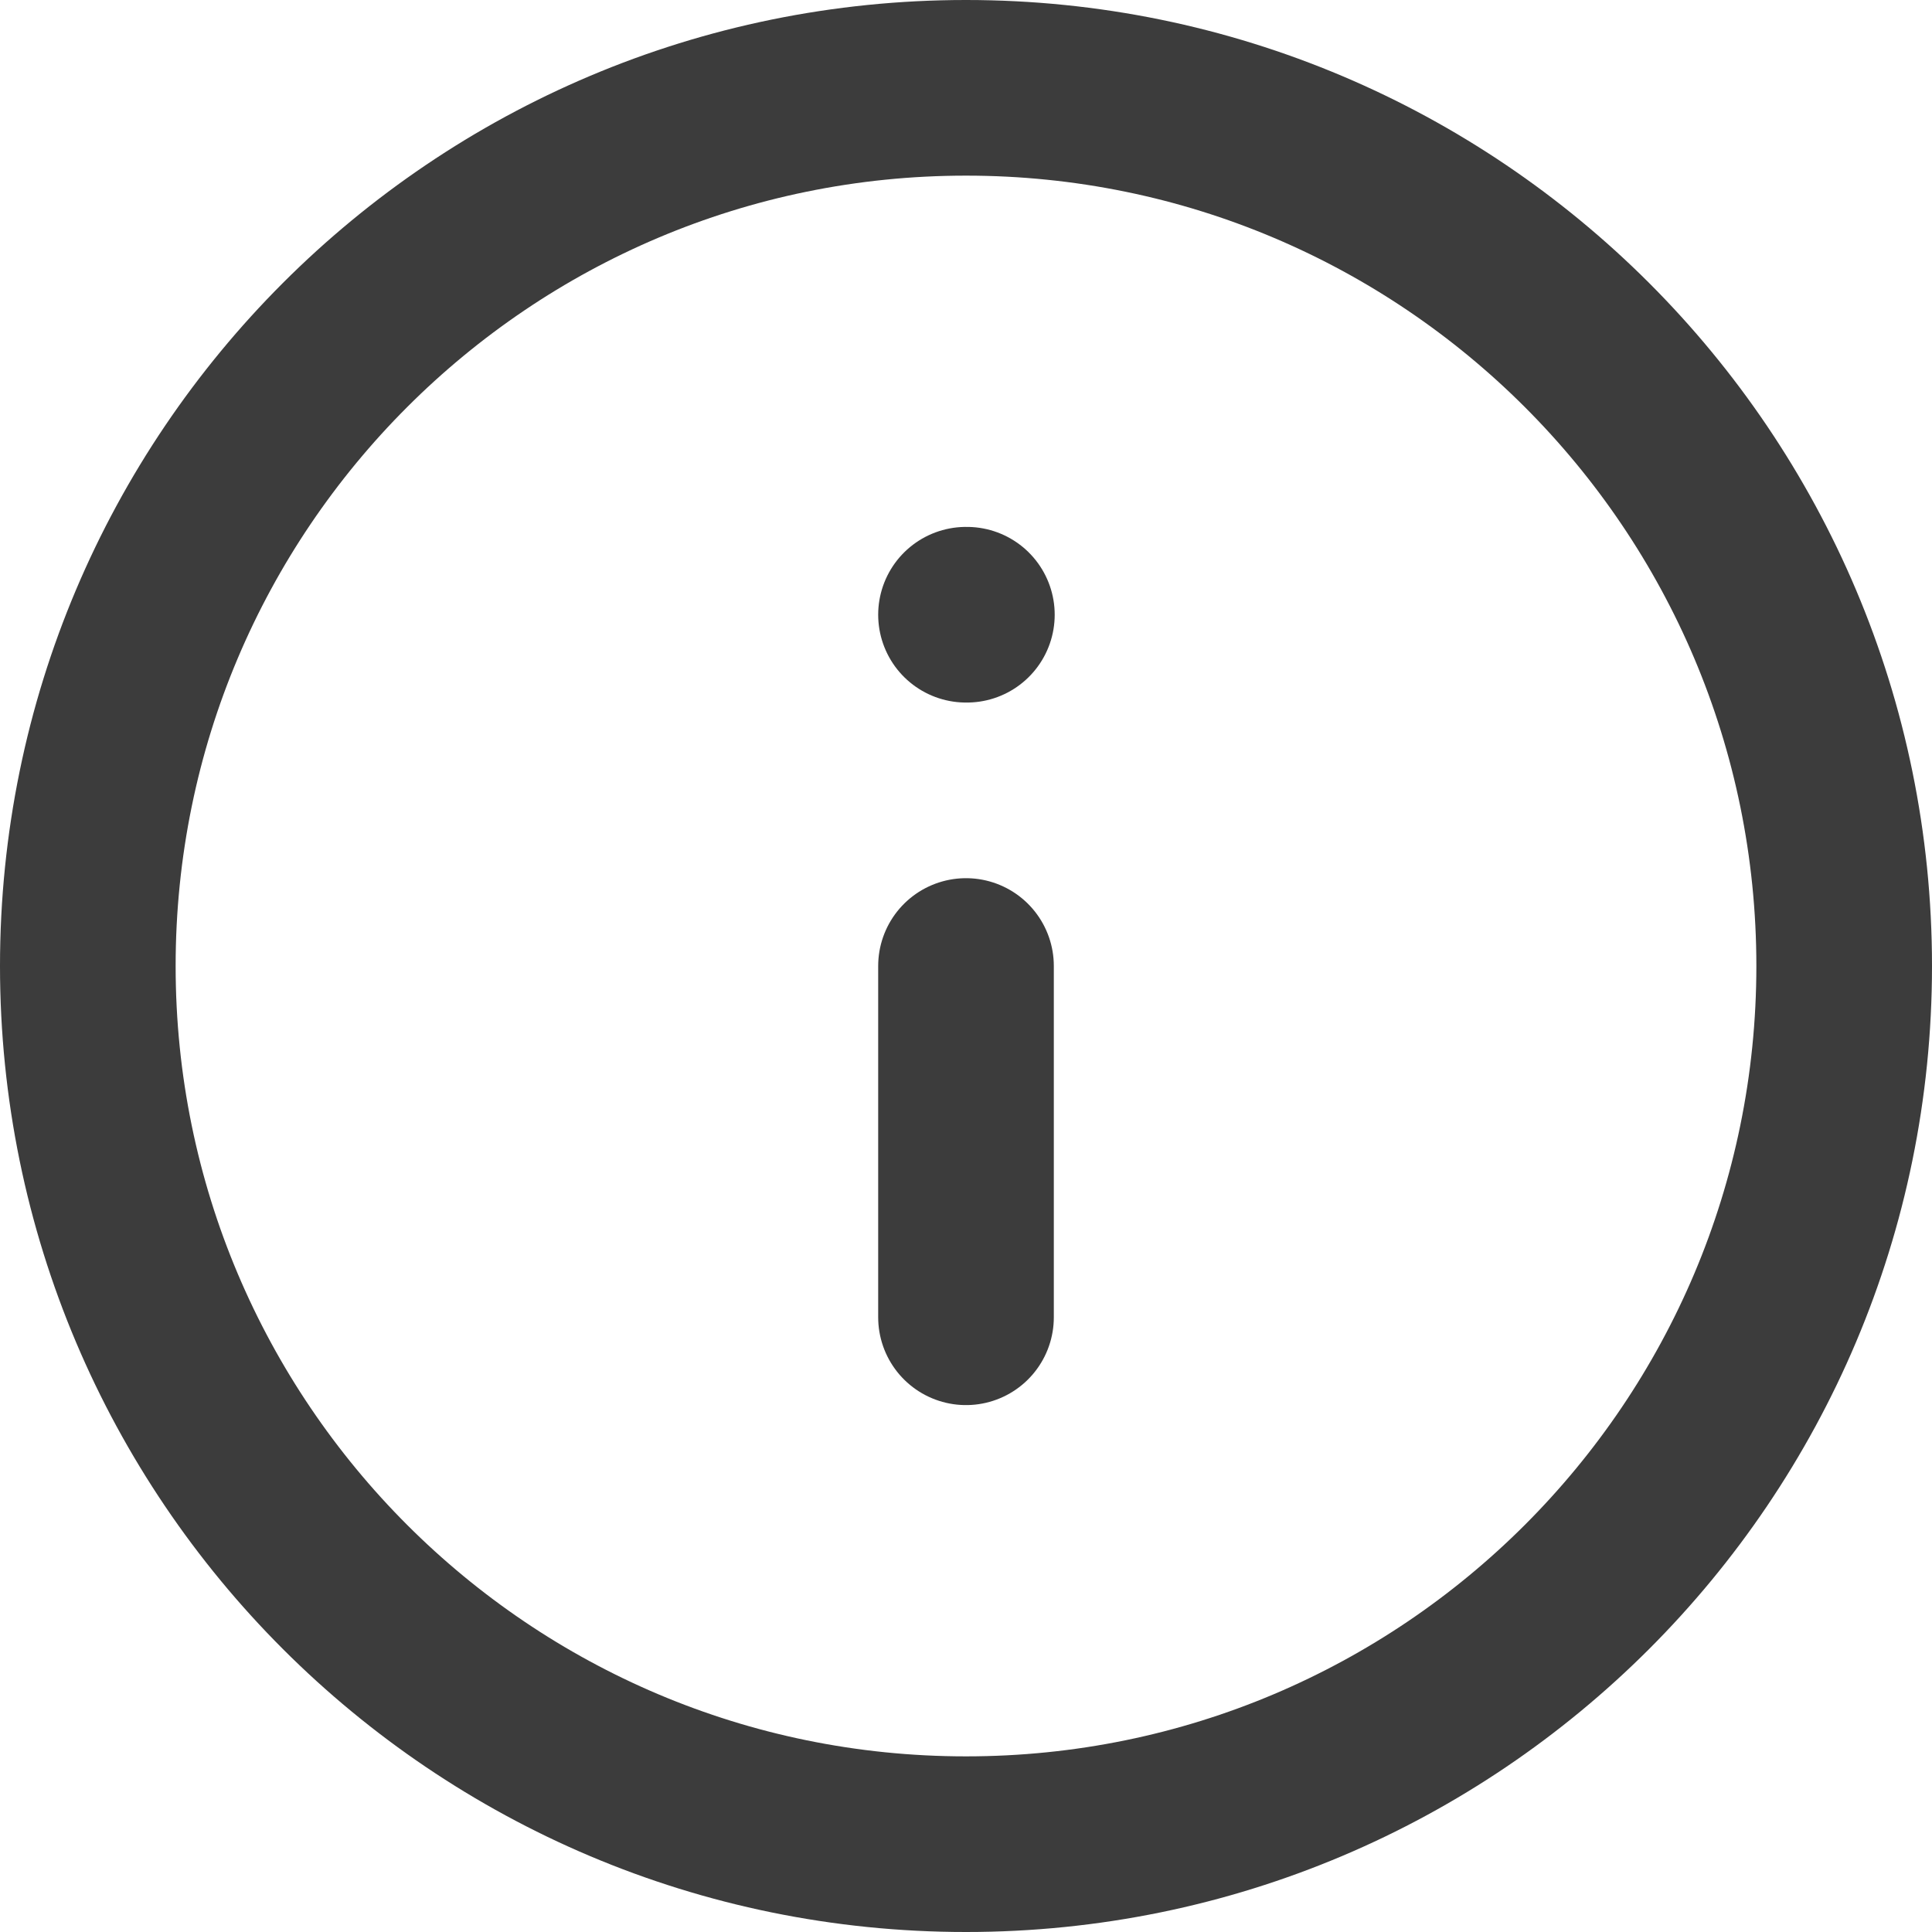 <svg width="22" height="22" viewBox="0 0 22 22" fill="none" xmlns="http://www.w3.org/2000/svg">
<path d="M11 21C16.523 21 21 16.523 21 11C21 5.477 16.523 1 11 1C5.477 1 1 5.477 1 11C1 16.523 5.477 21 11 21Z" stroke="#3C3C3C" stroke-width="2" stroke-linecap="round" stroke-linejoin="round"/>
<path d="M11 15V11" stroke="#3C3C3C" stroke-width="2" stroke-linecap="round" stroke-linejoin="round"/>
<path d="M11 7H11.01" stroke="#3C3C3C" stroke-width="2" stroke-linecap="round" stroke-linejoin="round"/>
</svg>
